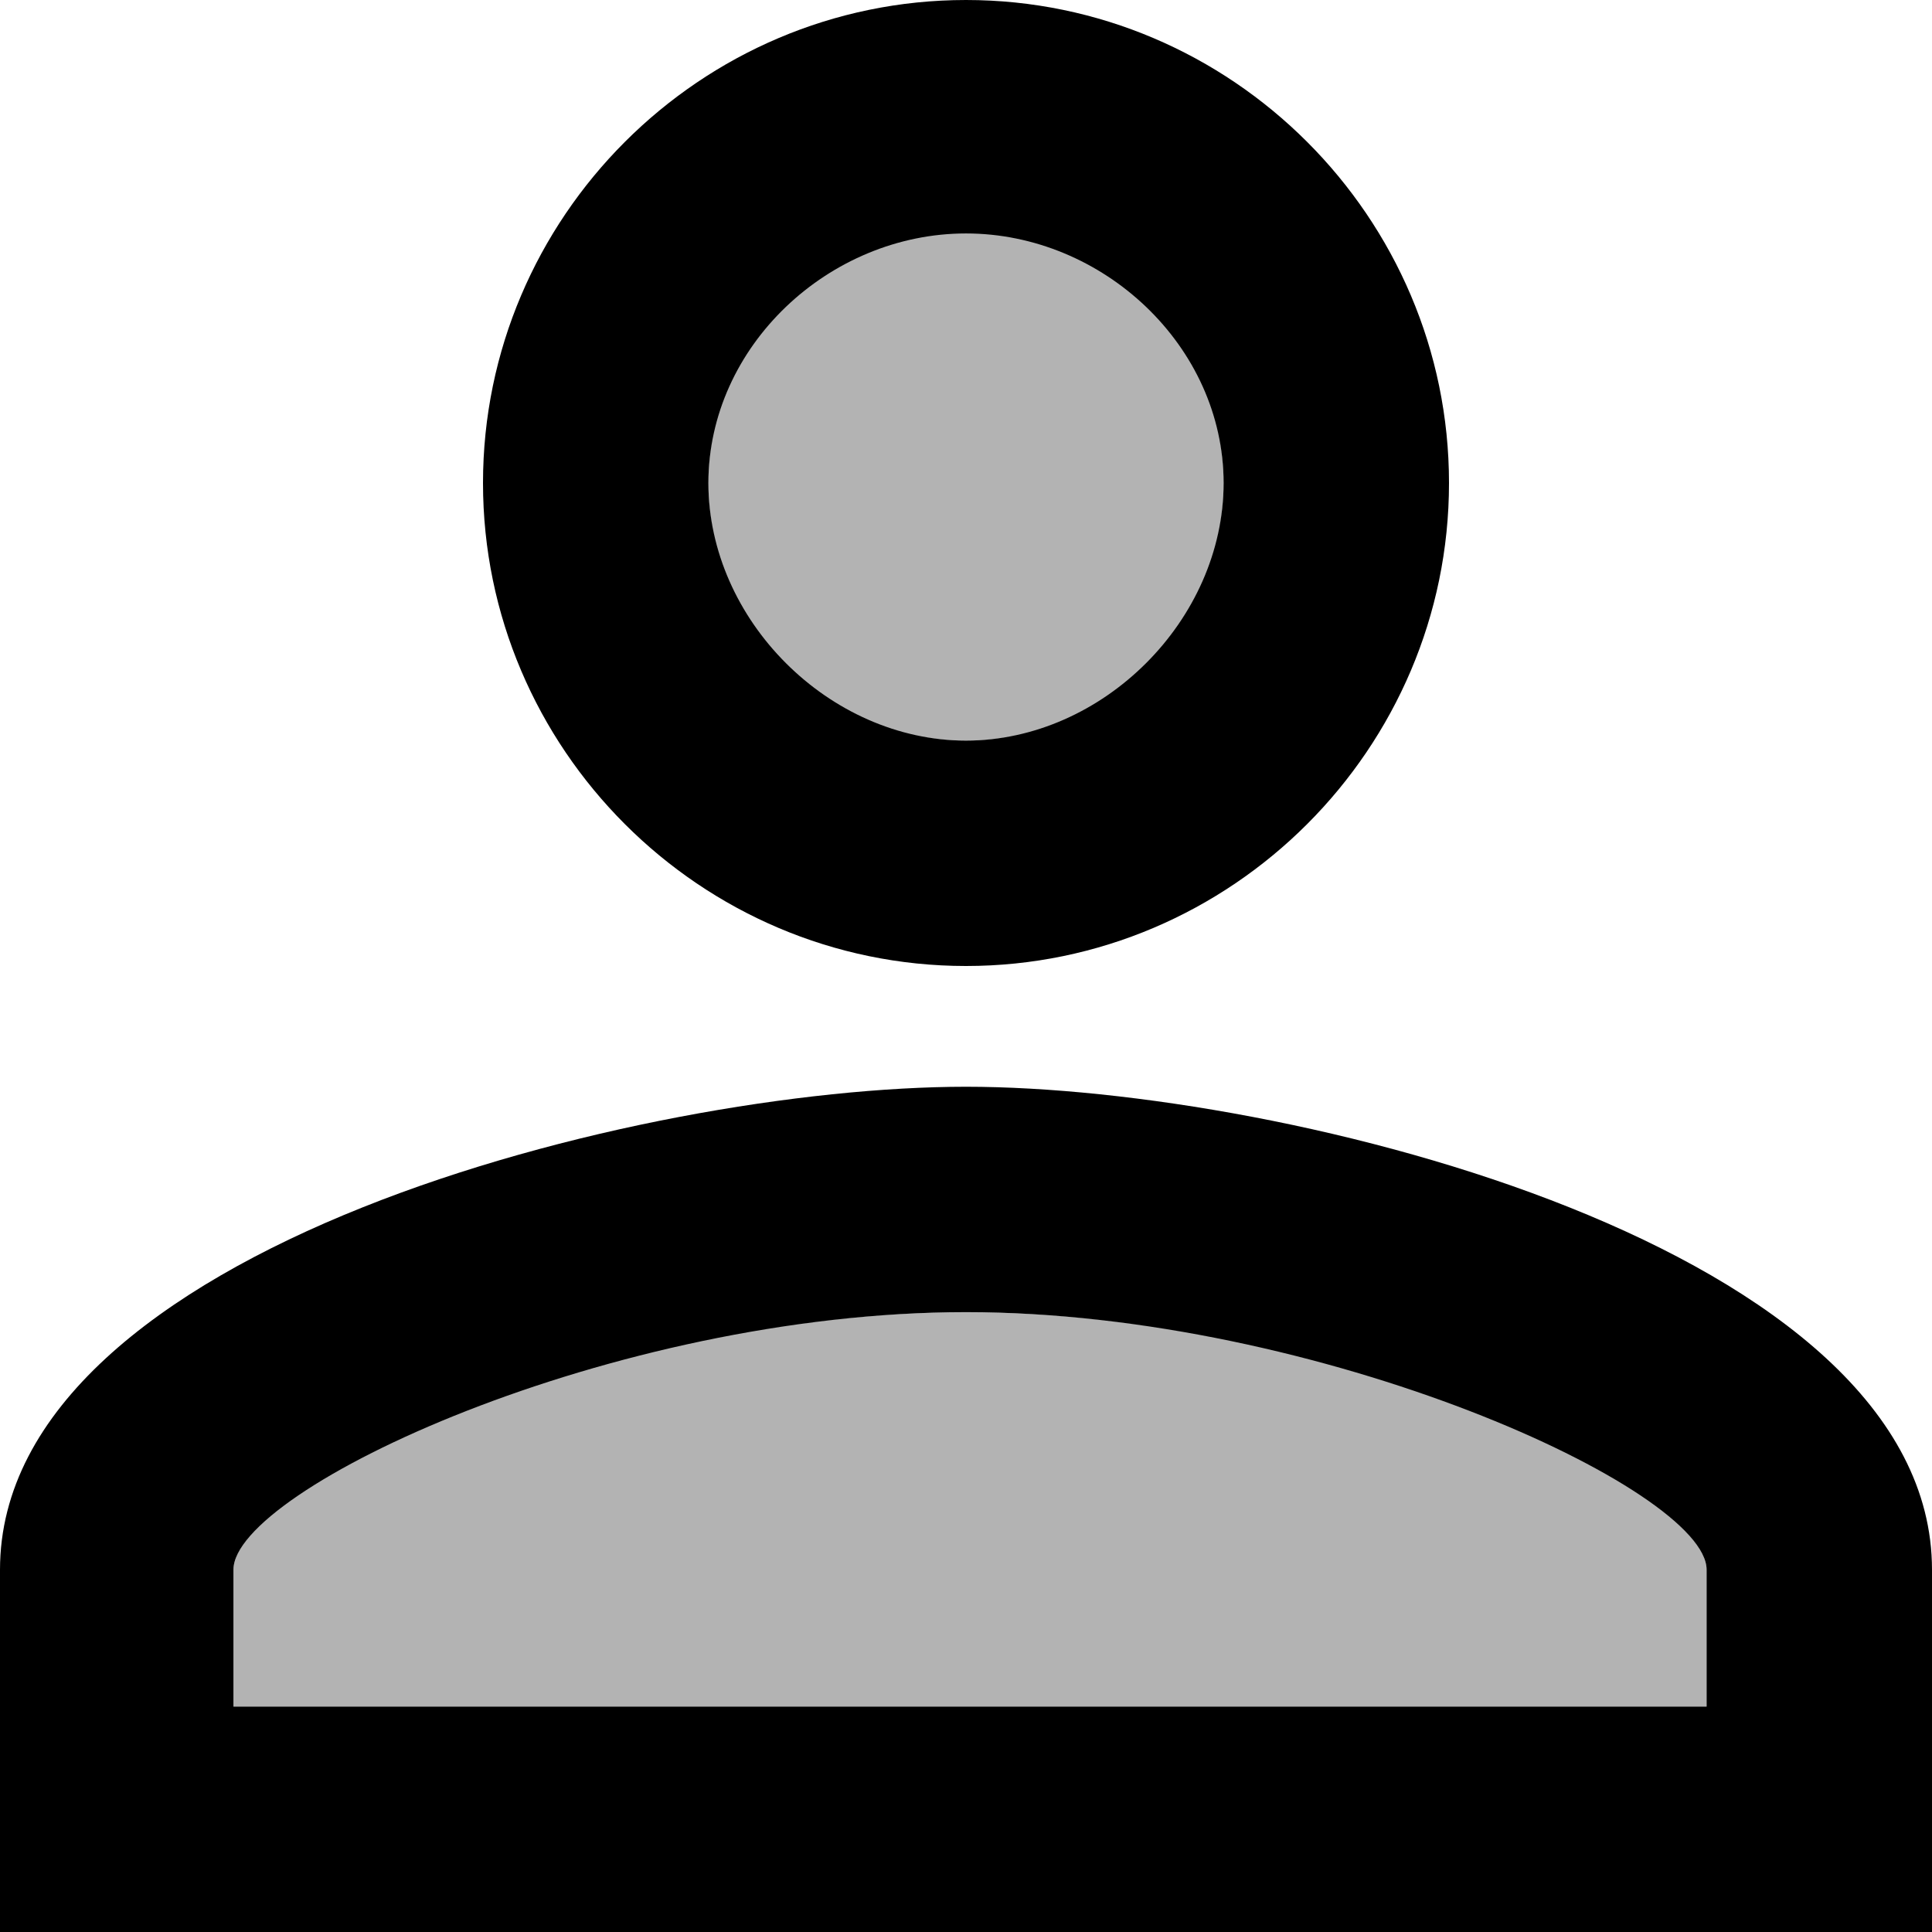 <svg id="twrp-user-goo-dt" viewBox="0 0 24 24"><path fill="none" d="M0,0h24v24H0V0z"/><circle style="opacity:0.3;" cx="12" cy="6" r="3.2"/><path style="opacity:0.3;" d="M12,16.3c-4.5,0-9.1,2.2-9.1,3.2v1.7h18.3v-1.7C21.2,18.5,16.5,16.3,12,16.3z"/><path d="M12,13.5c-4,0-12,2-12,6V24h24v-4.5C24,15.5,16,13.5,12,13.5z M21.2,21.2H2.9v-1.7c0-1,4.7-3.2,9.1-3.2s9.2,2.2,9.2,3.2V21.2z M12,12c3.3,0,6-2.7,6-6s-2.7-6-6-6S6,2.7,6,6S8.7,12,12,12z M12,2.9c1.7,0,3.2,1.4,3.2,3.1S13.7,9.2,12,9.2S8.8,7.7,8.8,6S10.3,2.9,12,2.9z"/></svg>
